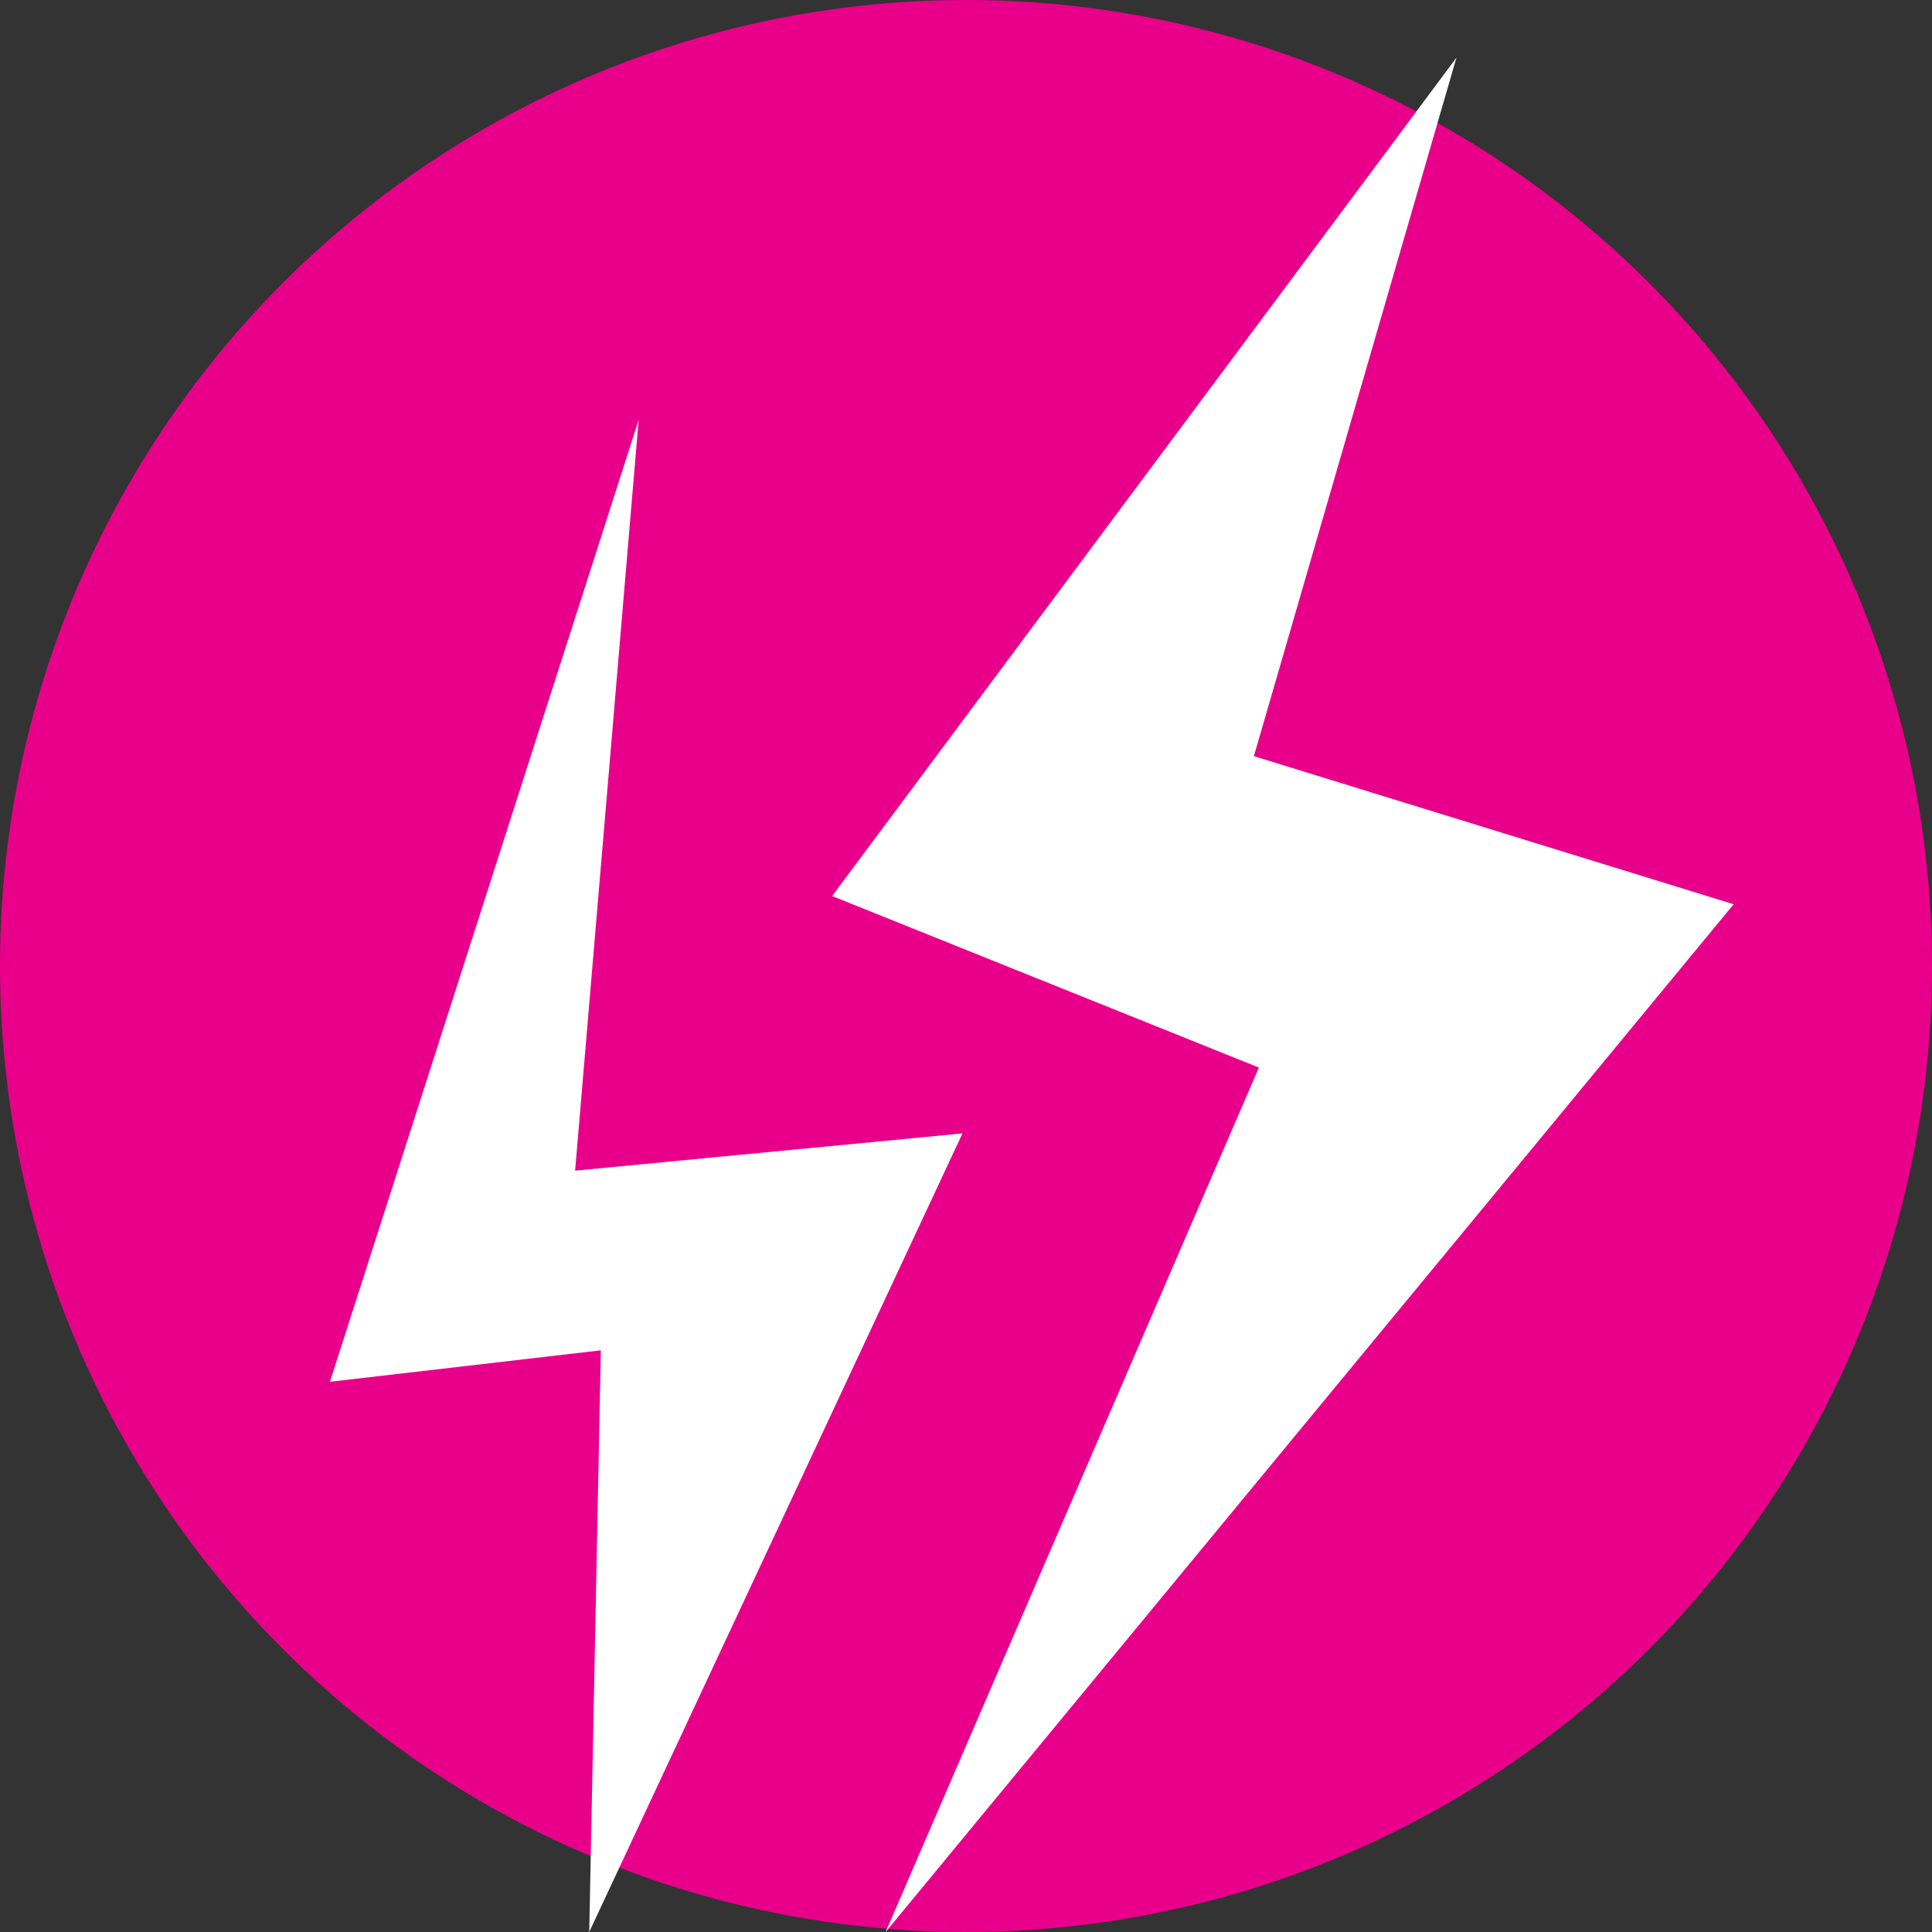 <?xml version="1.0" encoding="UTF-8"?><svg id="Layer_2" xmlns="http://www.w3.org/2000/svg" viewBox="0 0 39.018 39.018"><rect x="0" y="0" width="39.018" height="39.018" fill="#333333" stroke="none"/><g id="Layer_5"><circle cx="19.509" cy="19.509" r="19.509" style="fill:#e9008a;"/><polygon points="11.9 39.018 12.134 27.271 6.663 27.906 12.898 8.48 11.615 23.642 19.438 22.89 11.9 39.018" style="fill:#fff;"/><polygon points="29.414 1.164 16.805 18.096 25.424 21.56 17.886 39.018 35.012 18.262 25.323 15.271 29.414 1.164" style="fill:#fff;"/></g></svg>